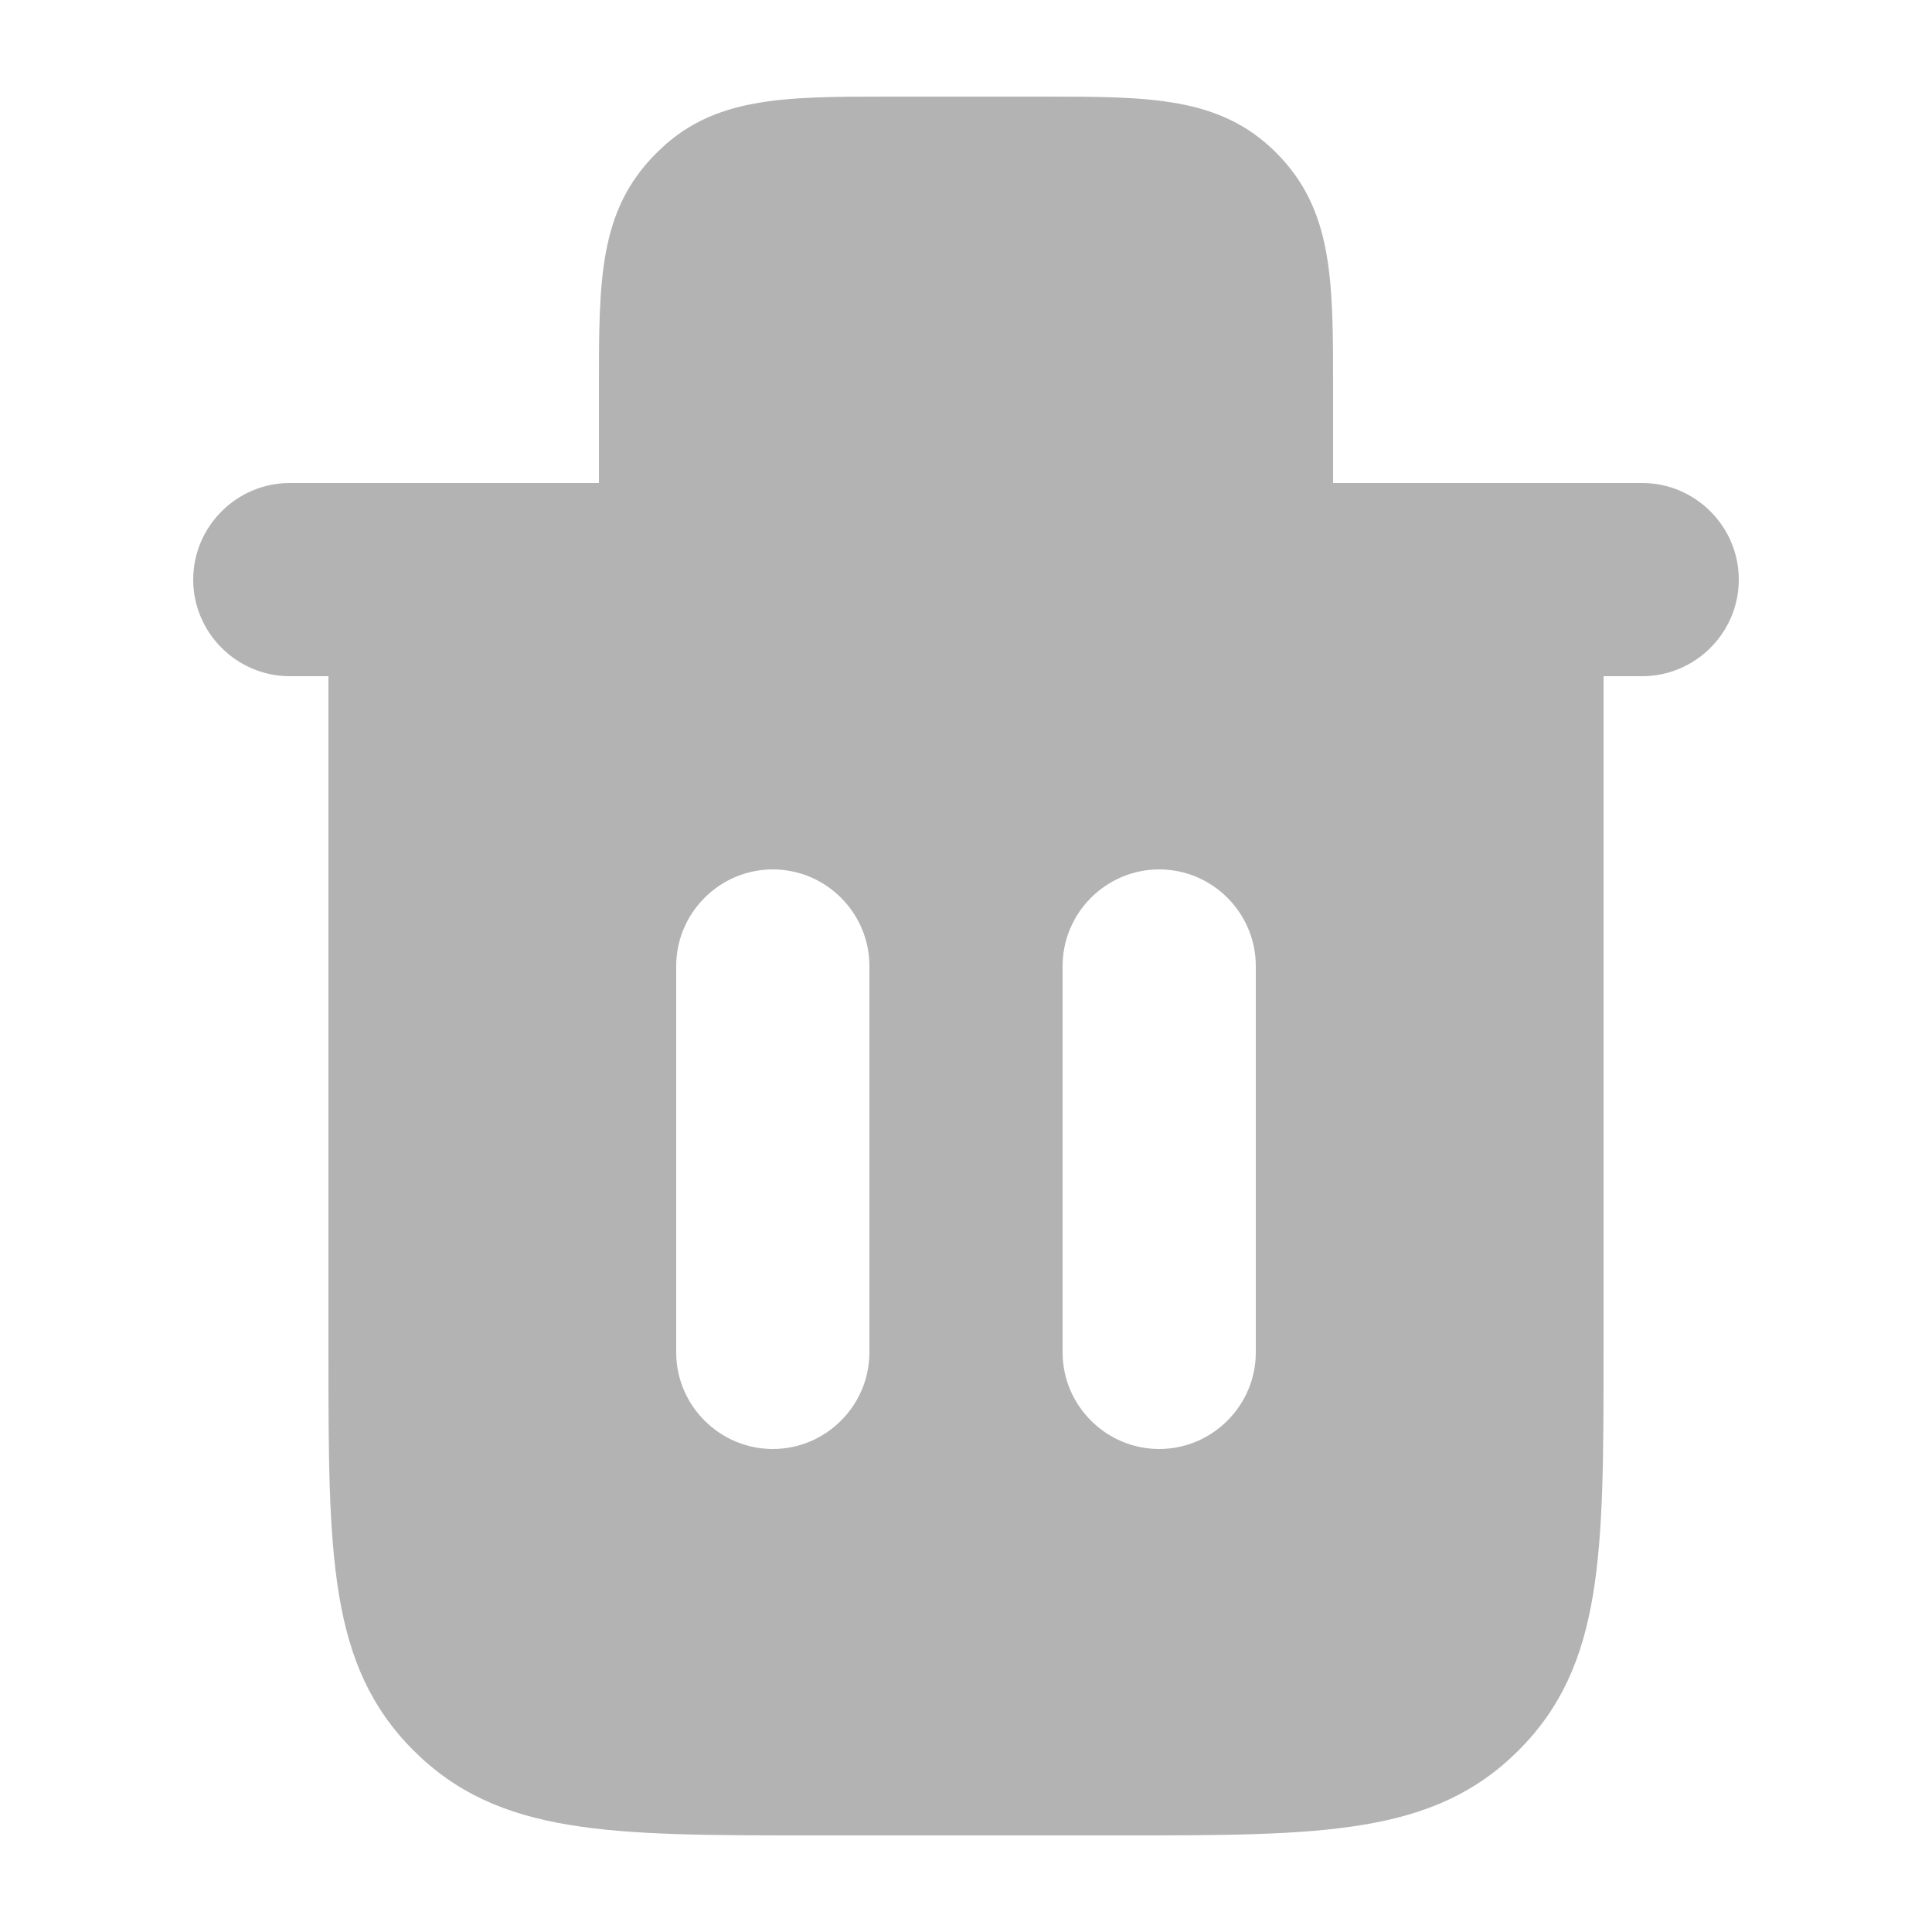 <svg width="20" height="20" viewBox="0 0 20 20" fill="none" xmlns="http://www.w3.org/2000/svg">
<path d="M17 5H13.8V4C13.8 2.9 13.8 2.17 13.21 1.58C12.63 1 11.9 1 10.8 1H9.2C8.1 1 7.37 1 6.79 1.59C6.2 2.18 6.2 2.9 6.2 4V5H3C2.45 5 2 5.45 2 6C2 6.55 2.45 7 3 7H3.4V14C3.4 16.09 3.4 17.24 4.28 18.12C5.16 19 6.31 19 8.4 19H11.6C13.69 19 14.84 19 15.72 18.12C16.6 17.24 16.6 16.09 16.6 14V7H17C17.55 7 18 6.55 18 6C18 5.45 17.55 5 17 5ZM9 14C9 14.55 8.55 15 8 15C7.45 15 7 14.55 7 14V10C7 9.45 7.45 9 8 9C8.55 9 9 9.45 9 10V14ZM13 14C13 14.55 12.55 15 12 15C11.45 15 11 14.55 11 14V10C11 9.45 11.45 9 12 9C12.55 9 13 9.45 13 10V14Z" fill="#B3B3B3"/>
</svg>
